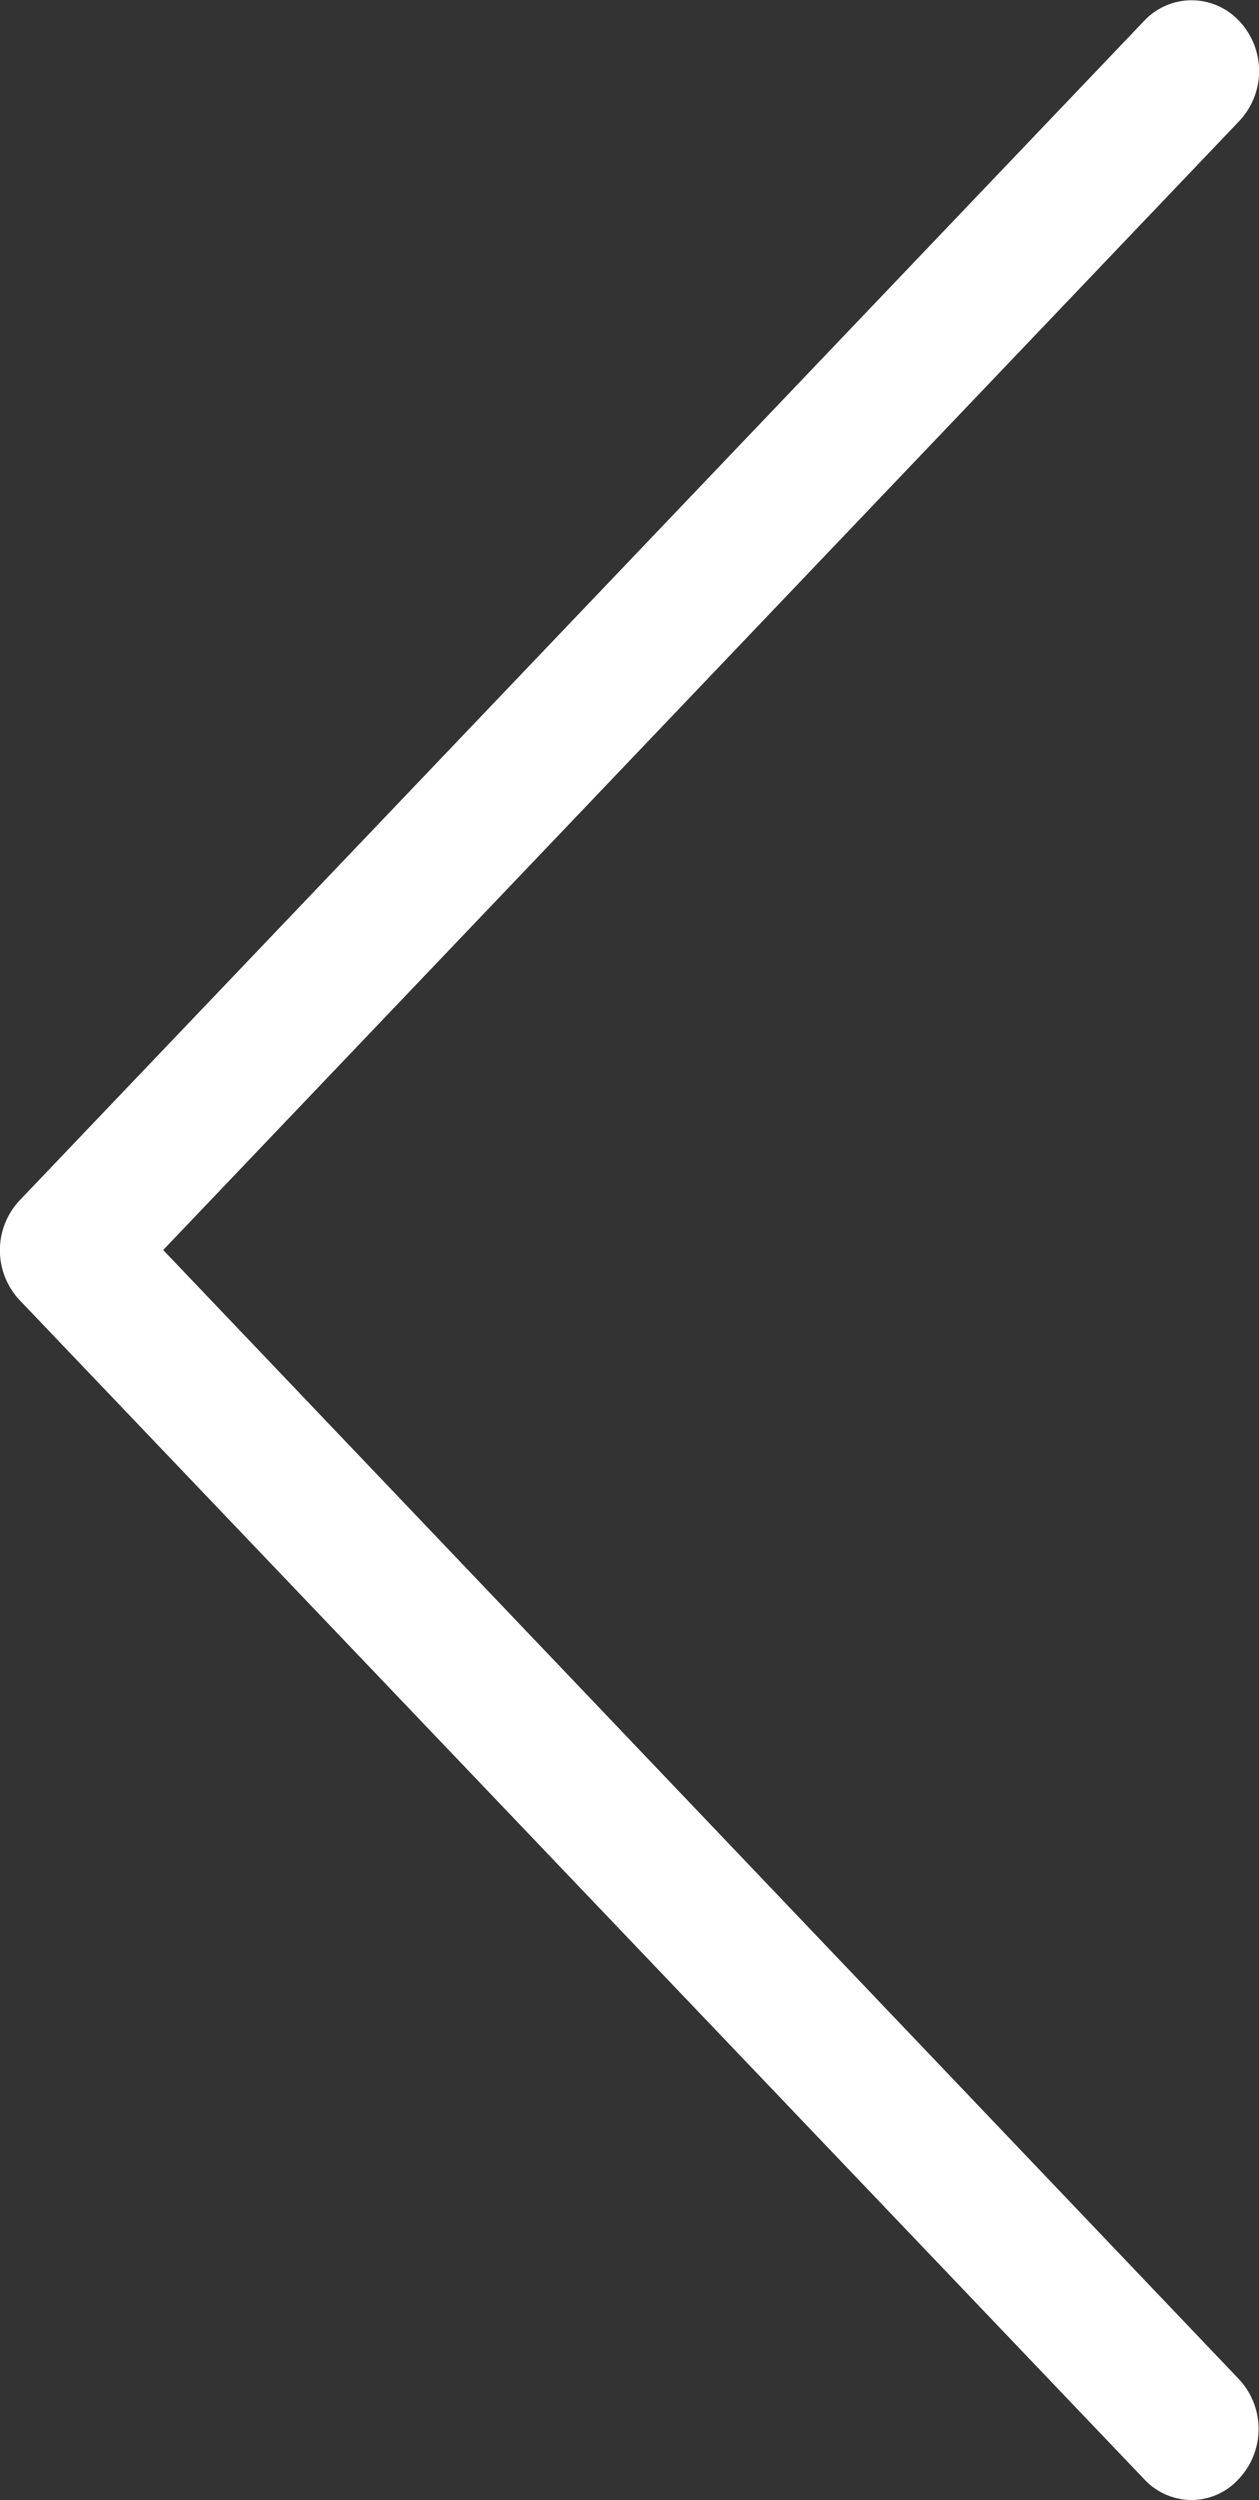 <svg id="Layer_1" data-name="Layer 1" xmlns="http://www.w3.org/2000/svg" viewBox="0 0 24.38 48.38"><rect x="0" y="0" width="24.38" height="48.38" fill="#333333" stroke="none"/><defs><style>.cls-1{fill:#fff;}</style></defs><title>5_ArrowLeft</title><path class="cls-1" d="M26.53,34.06,47.37,12.21a1.41,1.41,0,0,0,0-1.93,1.26,1.26,0,0,0-1.85,0L23.75,33.1a1.41,1.41,0,0,0,0,1.93L45.52,57.84a1.26,1.26,0,0,0,.92.41,1.24,1.24,0,0,0,.92-.41,1.41,1.41,0,0,0,0-1.93Z" transform="translate(-23.37 -9.87)"/></svg>